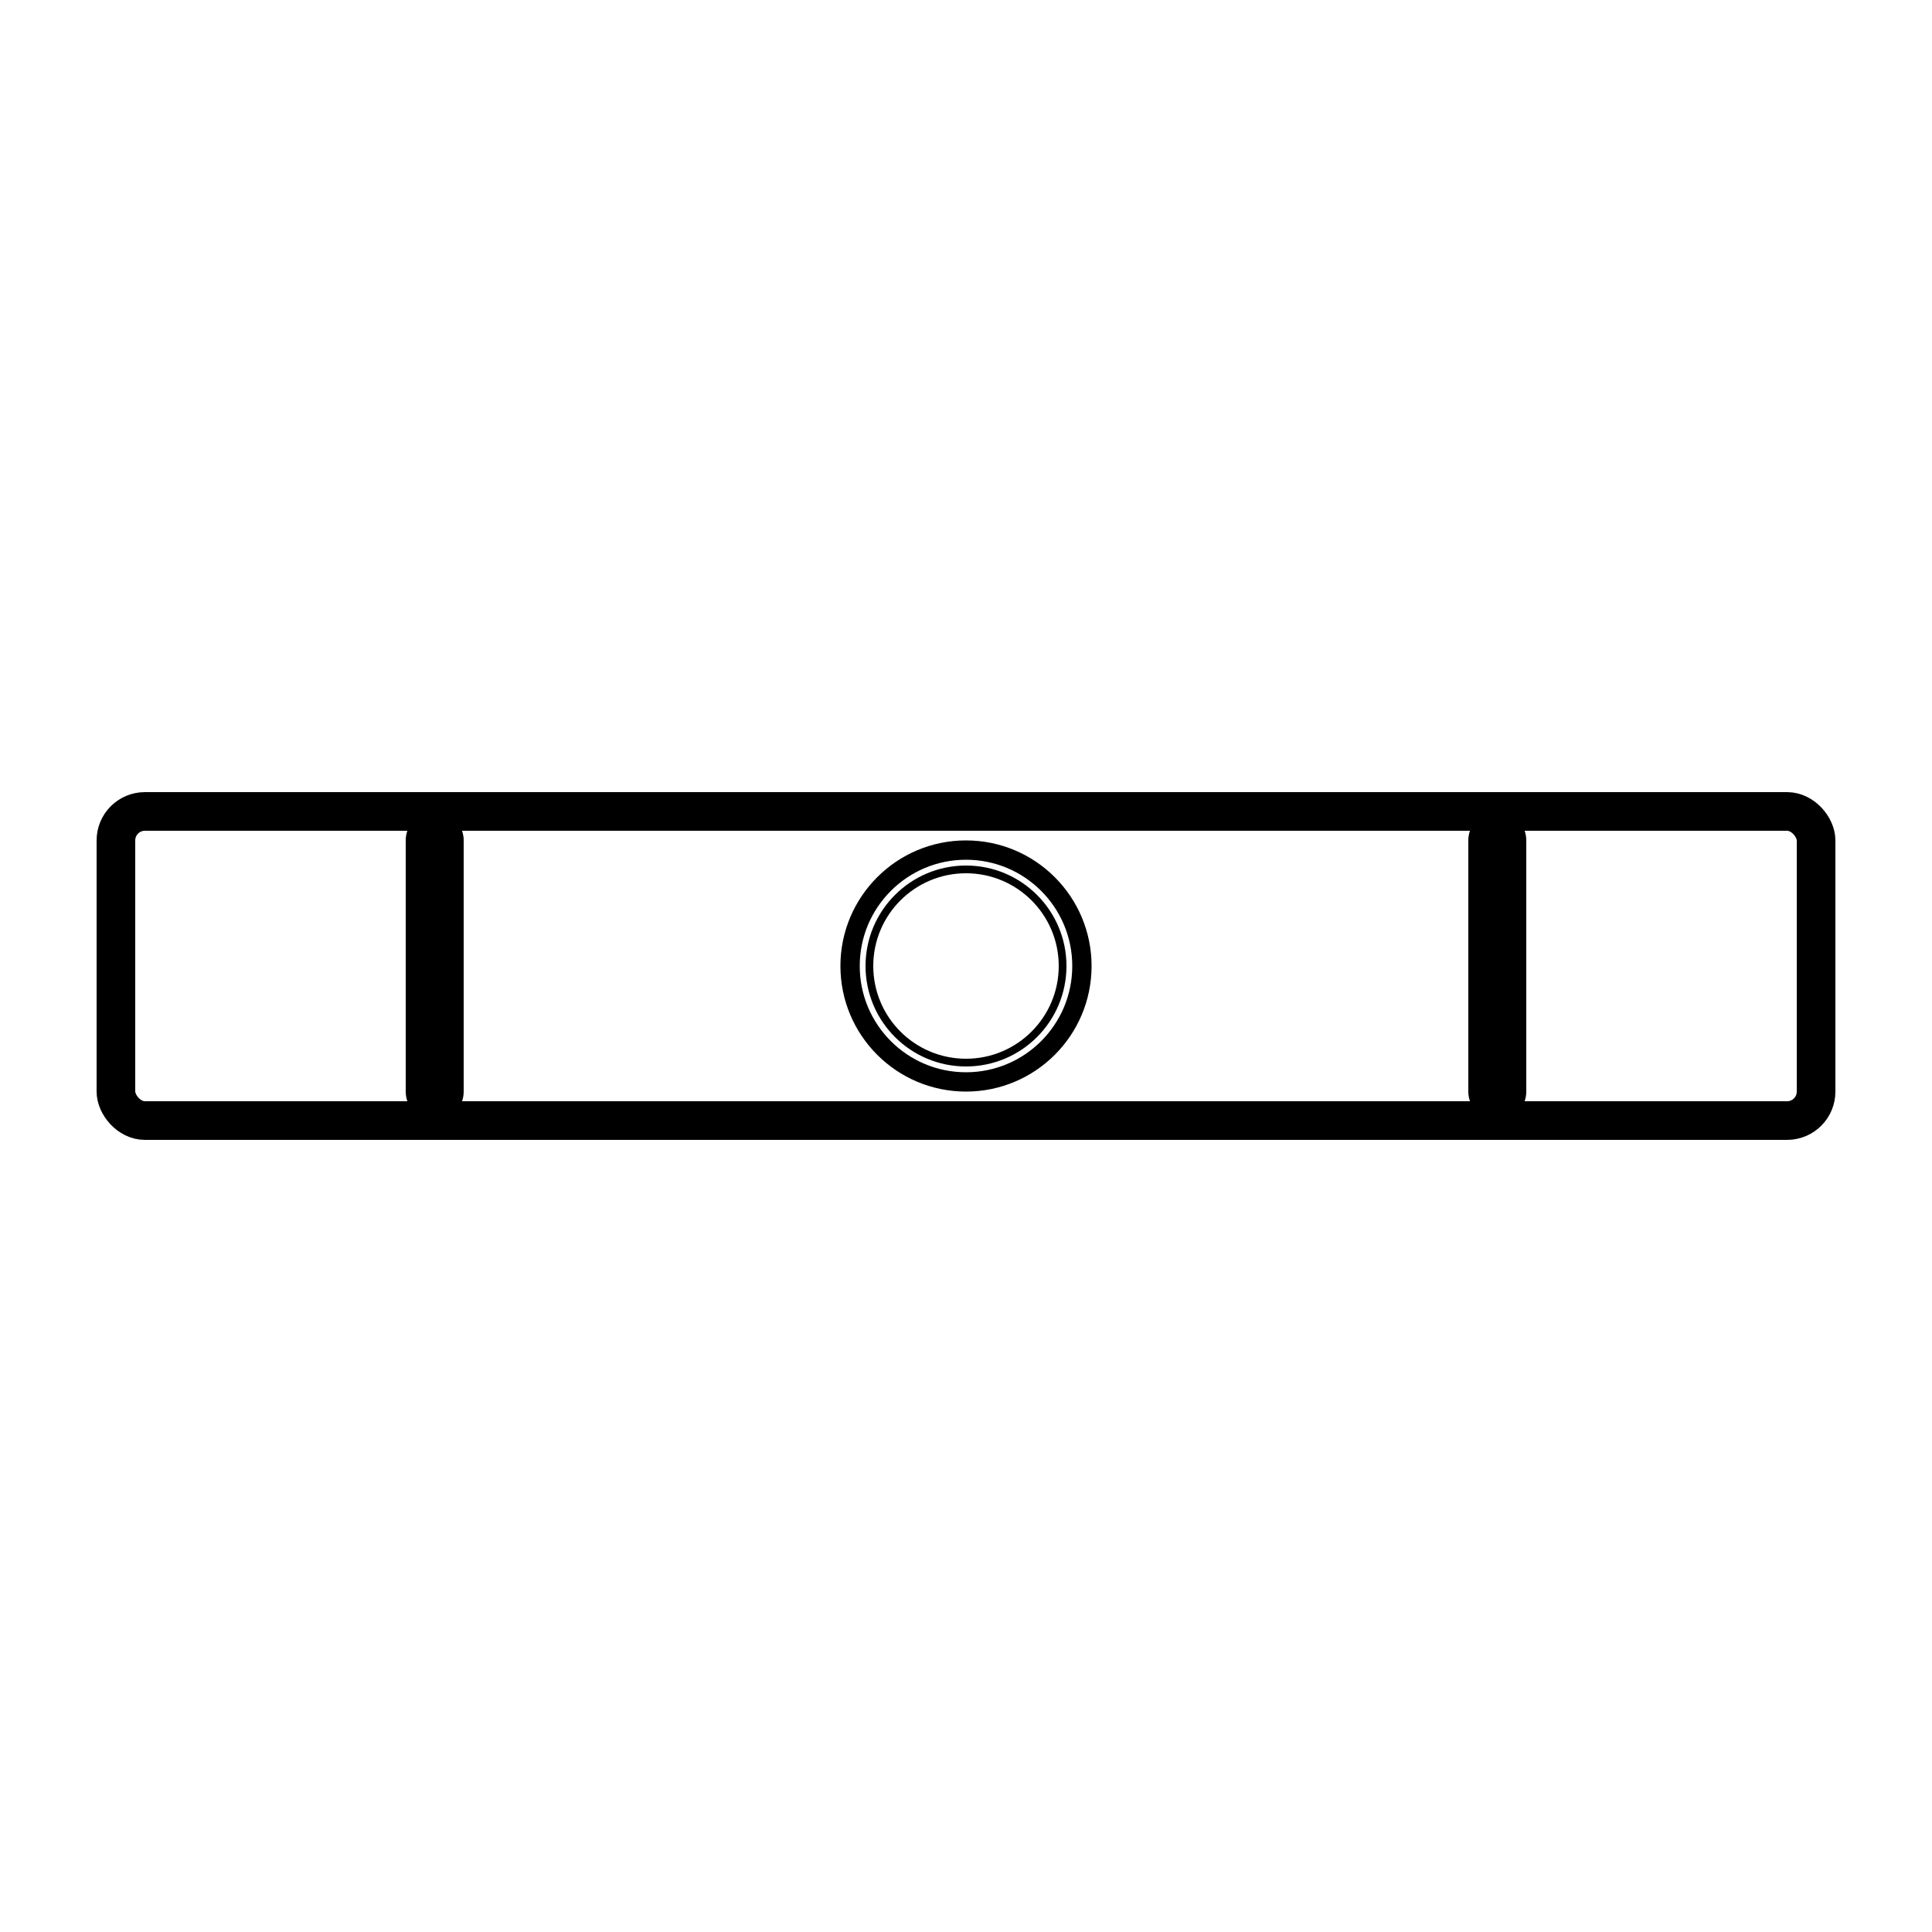 <svg xmlns="http://www.w3.org/2000/svg" viewBox="0 0 100 100" role="img" aria-labelledby="title desc">
    <g fill="none" stroke="currentColor" stroke-width="2" stroke-linecap="round" stroke-linejoin="round">
        <!-- Soundbar body (wider, slimmer, sharper corners) -->
        <rect x="6" y="42" width="88" height="16" rx="1.5"/>
        <!-- Central Uni-Q driver: thicker outer ring + fine inner ring -->
        <circle cx="50" cy="50" r="6" stroke-width="1"/>
        <circle cx="50" cy="50" r="5" stroke-width="0.4"/>
        <!-- Subtle section accents (inset to avoid top/bottom protrusion with round caps) -->
        <path d="M22.5 43.5v13M77.5 43.5v13" stroke-width="3"/>
    </g>
</svg>
